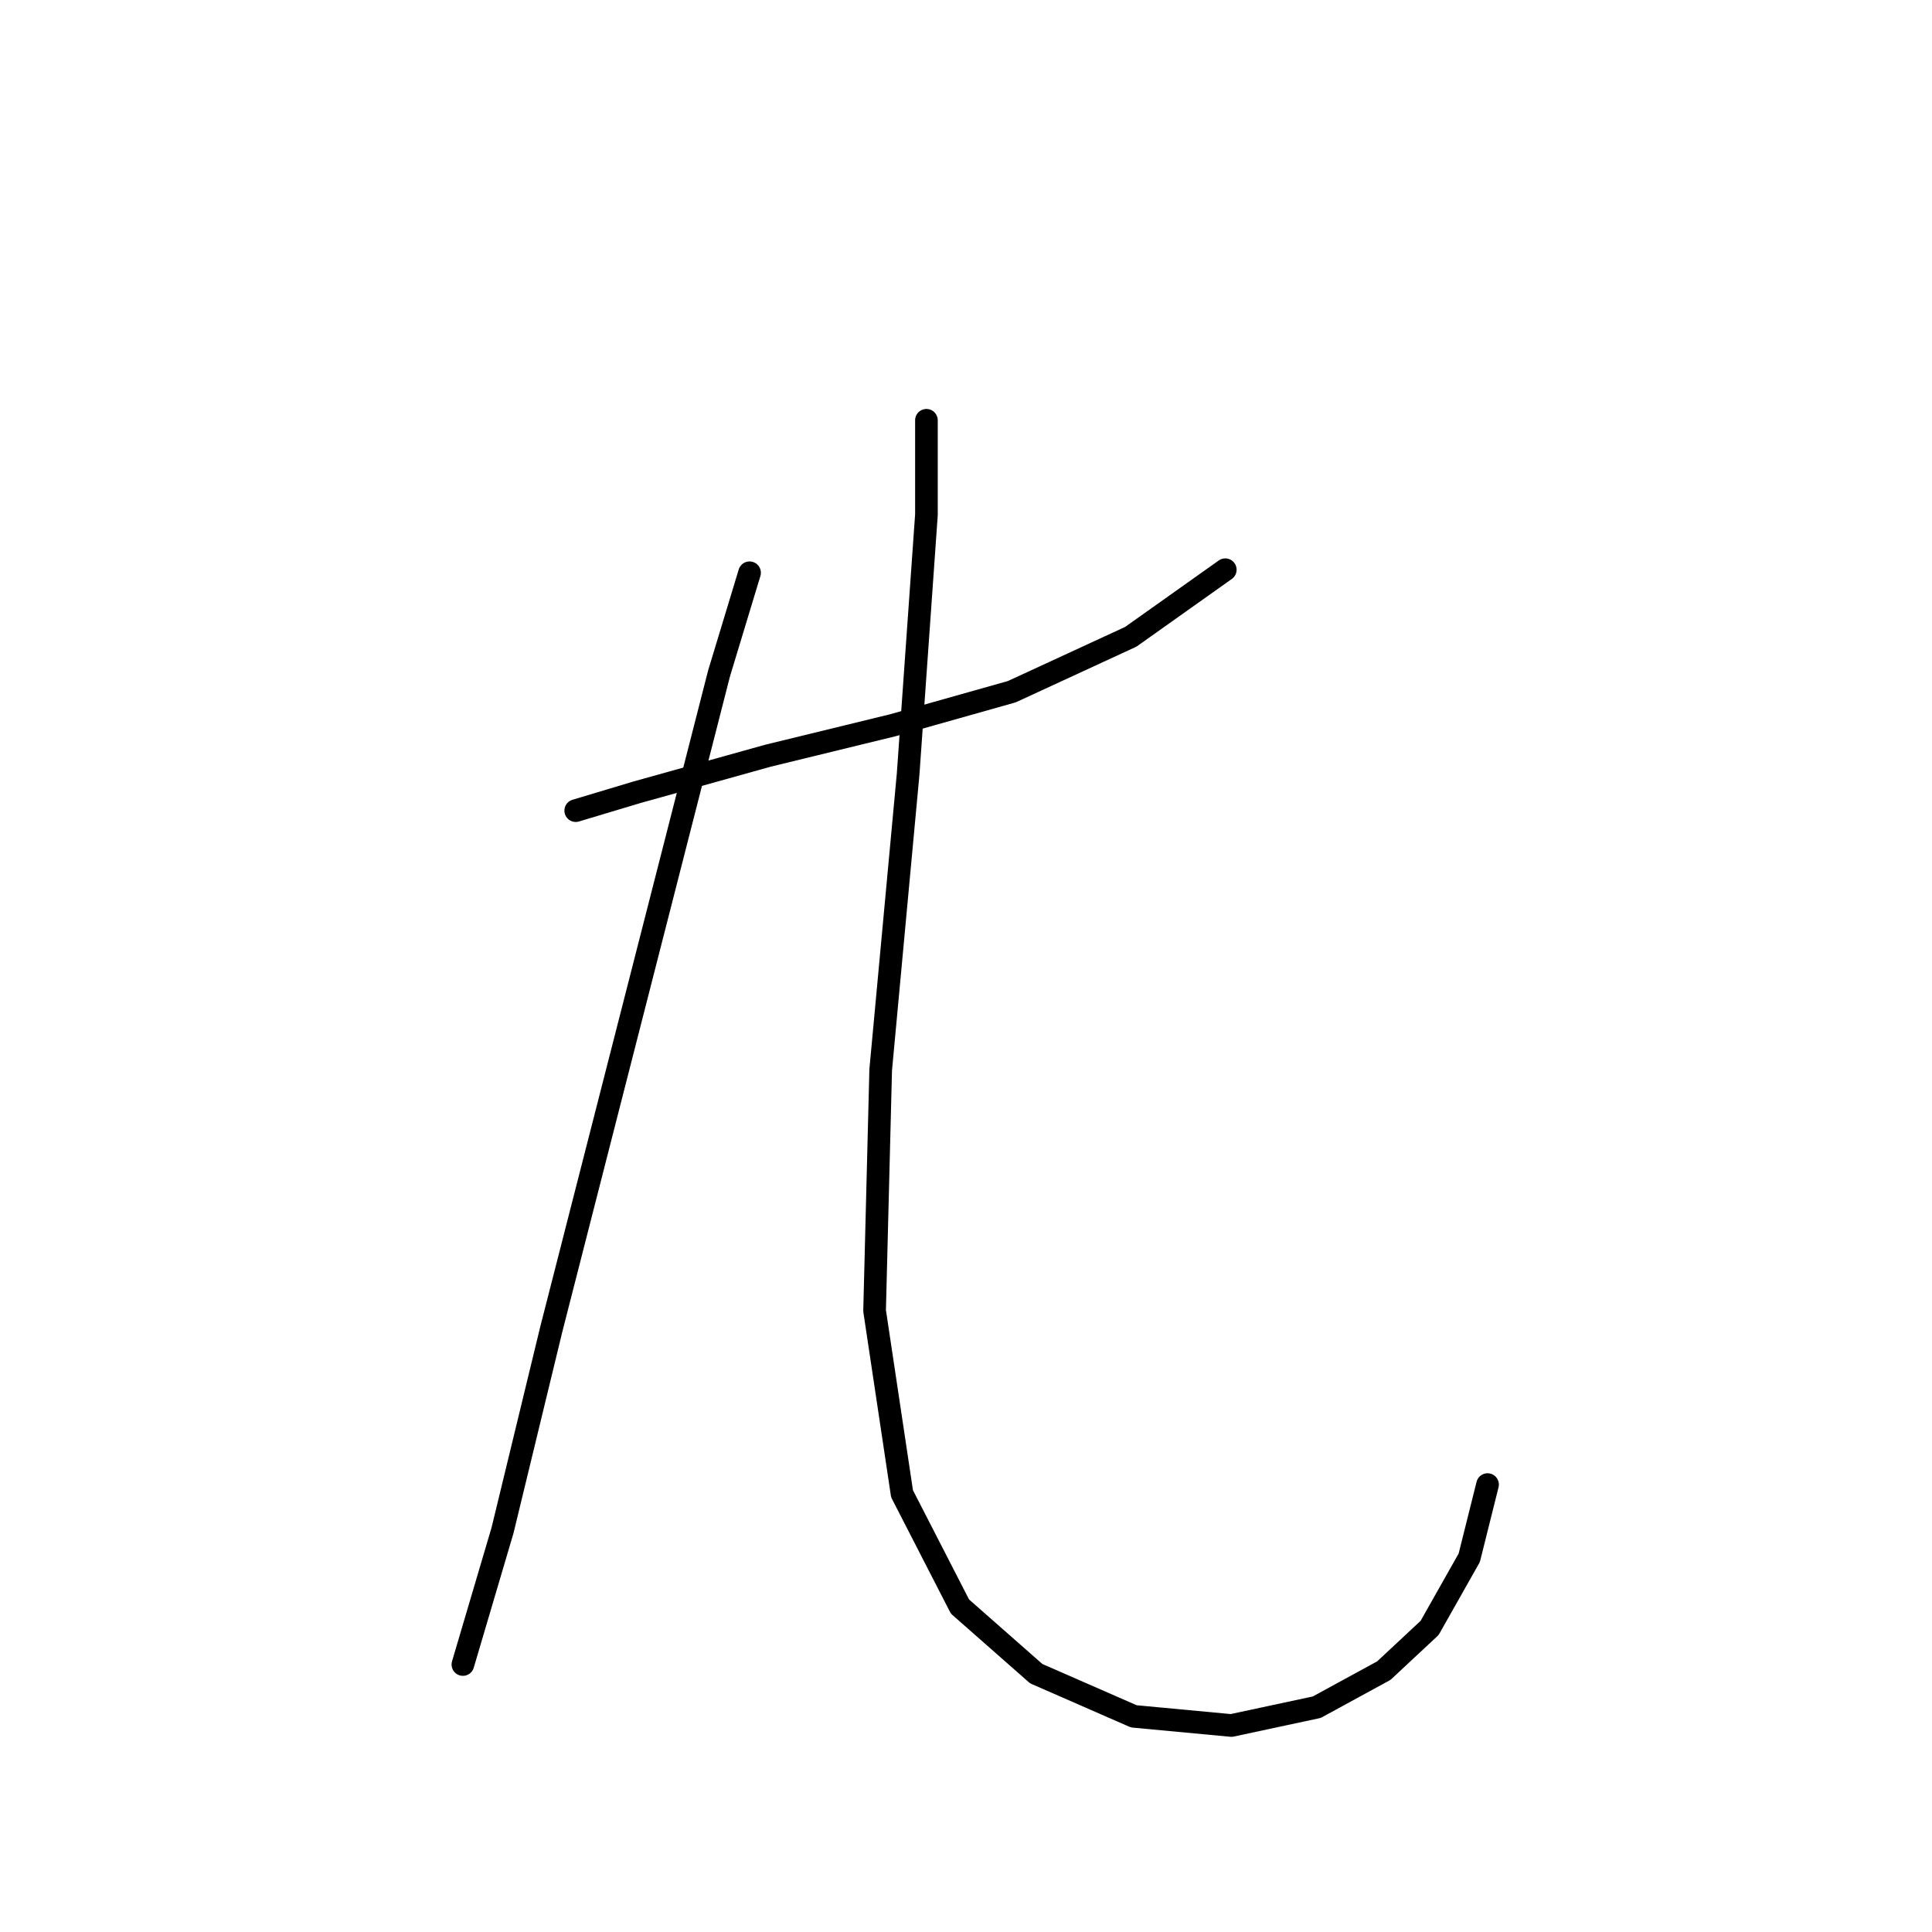 <?xml version="1.0" standalone="no"?>
    <svg width="256" height="256" xmlns="http://www.w3.org/2000/svg" version="1.1">
    <polyline stroke="black" stroke-width="3" stroke-linecap="round" fill="transparent" stroke-linejoin="round" points="76.287 107.413 84.369 104.988 101.745 100.139 118.312 96.098 134.071 91.653 149.83 84.38 162.357 75.49 162.357 75.49 " />
        <polyline stroke="black" stroke-width="3" stroke-linecap="round" fill="transparent" stroke-linejoin="round" points="99.32 75.894 95.279 89.229 86.389 123.98 73.055 176.107 66.589 202.776 61.336 220.556 61.336 220.556 " />
        <polyline stroke="black" stroke-width="3" stroke-linecap="round" fill="transparent" stroke-linejoin="round" points="122.757 55.69 122.757 68.217 120.332 102.564 116.696 141.76 115.887 173.682 119.524 197.927 127.202 212.878 137.304 221.768 150.234 227.425 163.165 228.637 174.479 226.213 183.369 221.364 189.431 215.707 194.684 206.413 197.108 196.715 197.108 196.715 " />
        </svg>